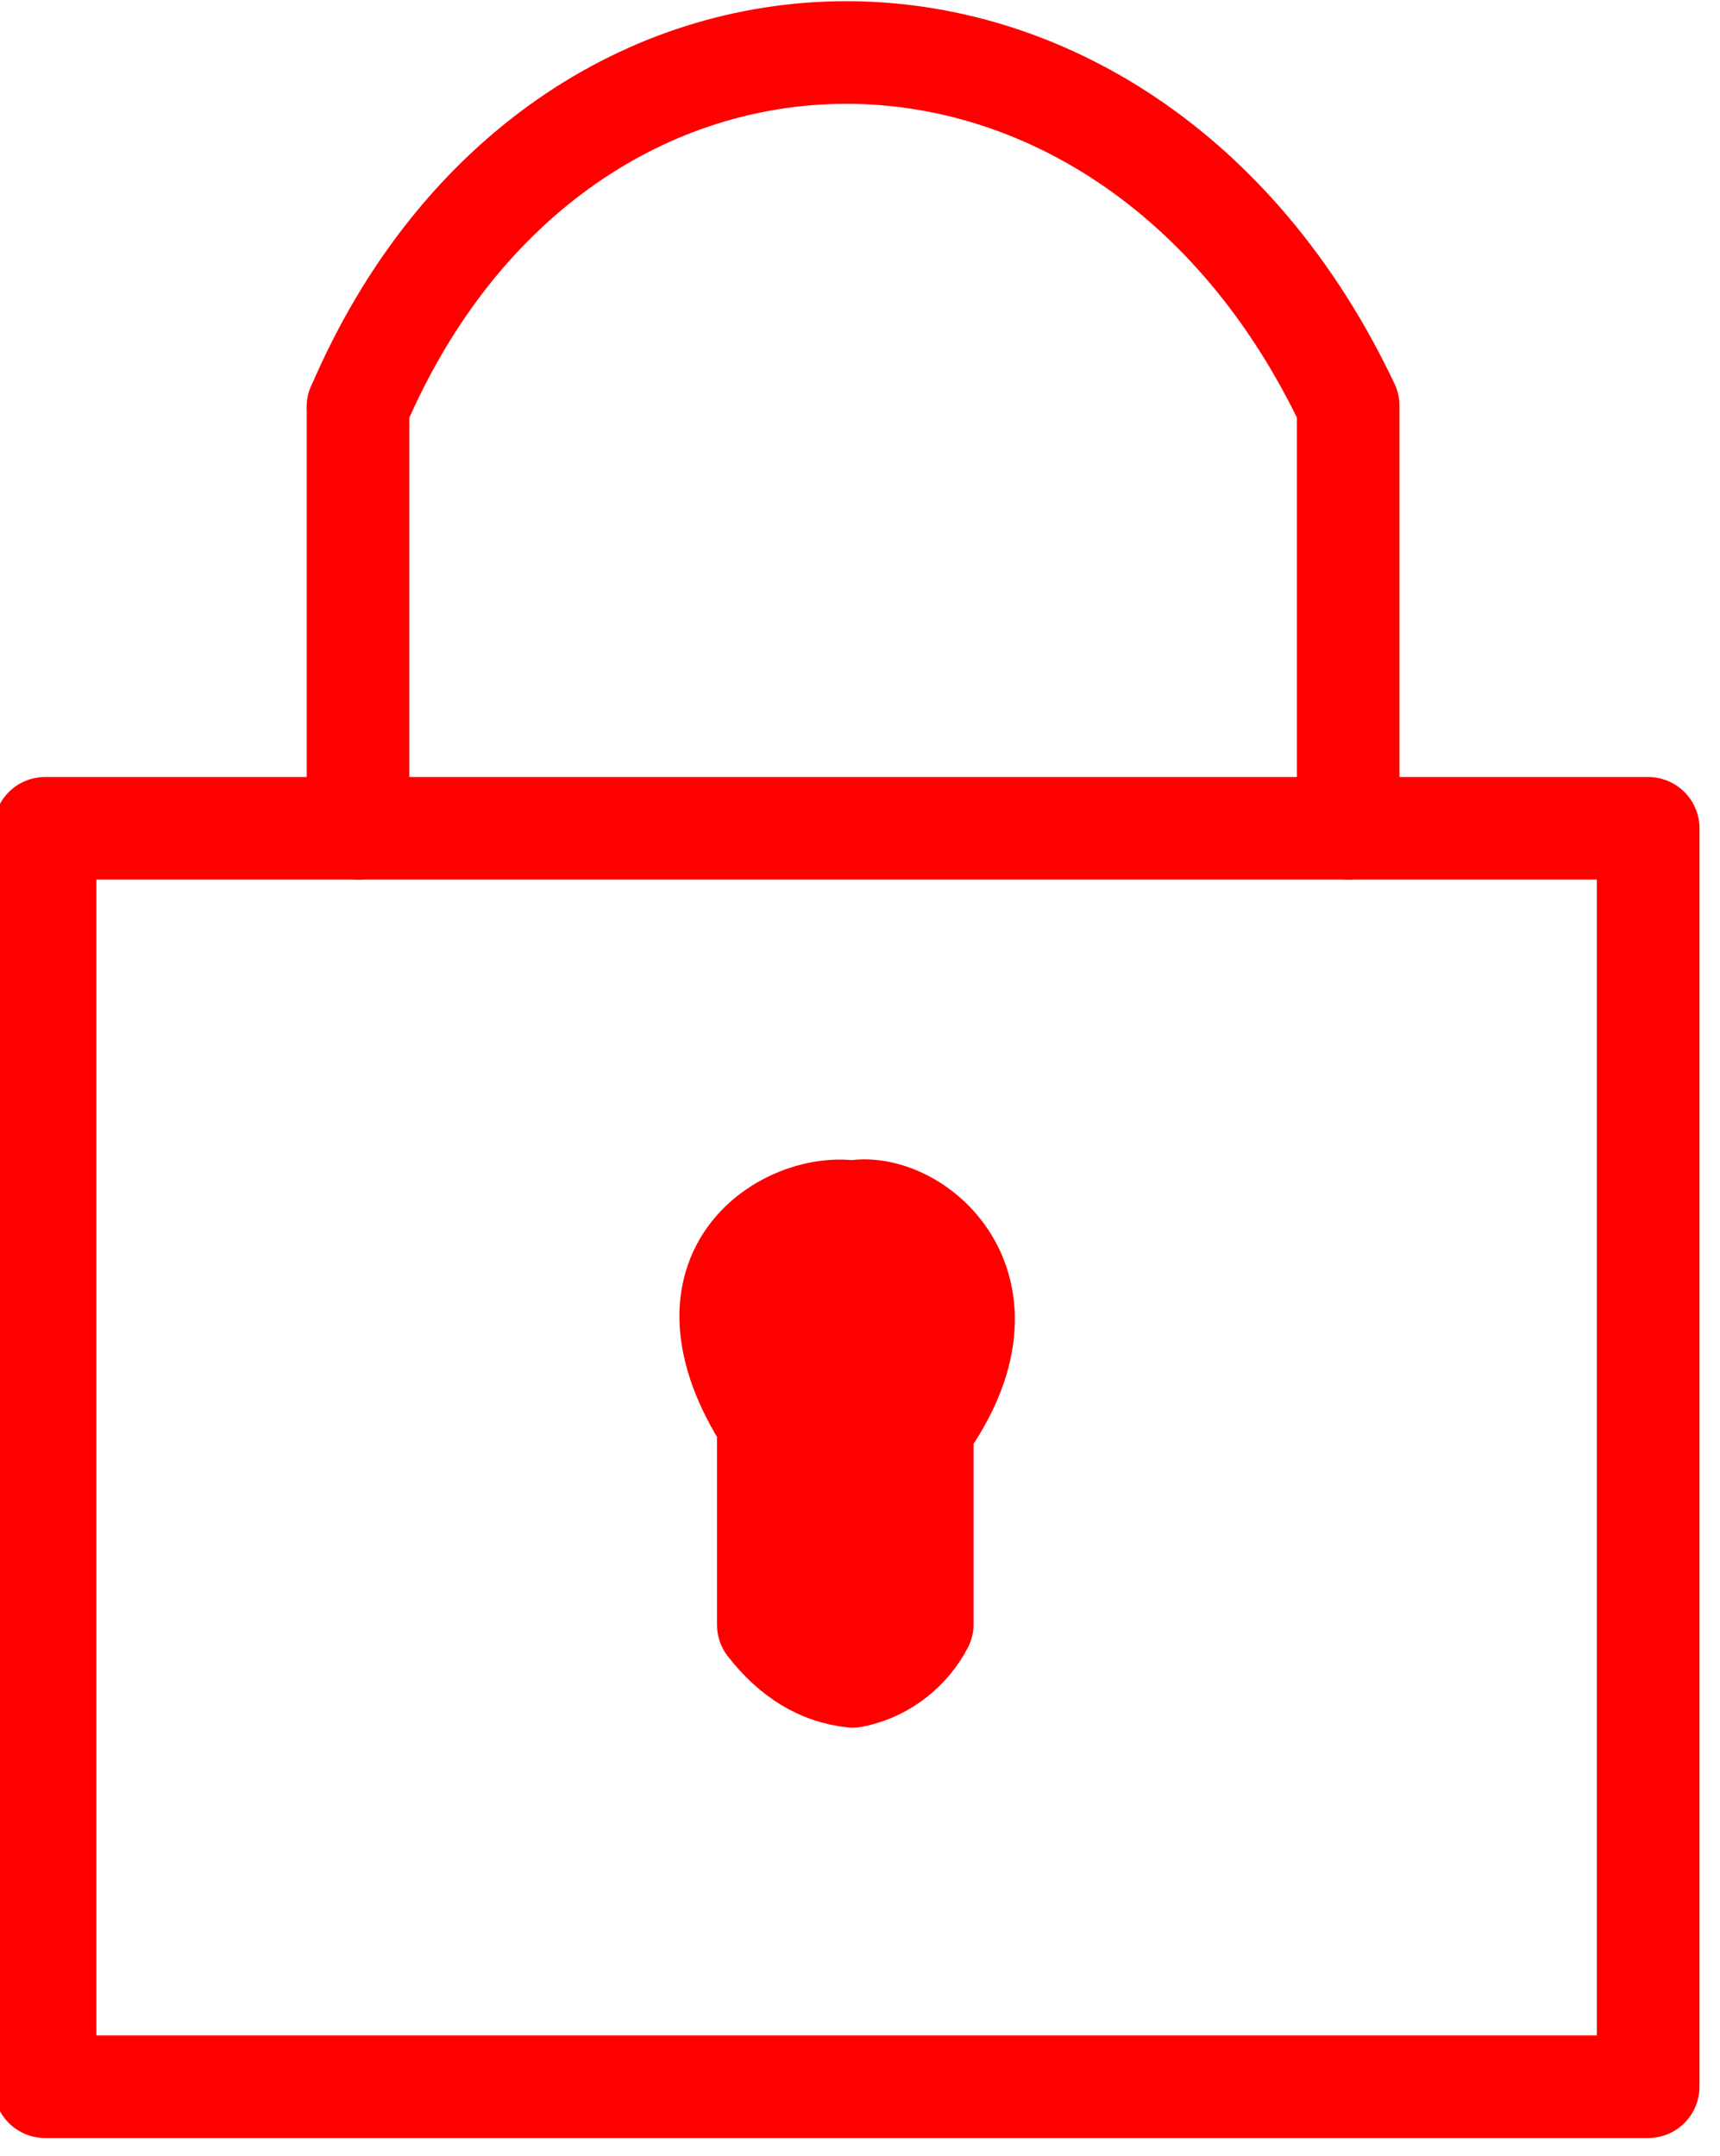 <?xml version="1.0" encoding="UTF-8" standalone="no"?>
<!DOCTYPE svg PUBLIC "-//W3C//DTD SVG 1.1//EN" "http://www.w3.org/Graphics/SVG/1.1/DTD/svg11.dtd">
<svg width="100%" height="100%" viewBox="0 0 67 84" version="1.1" xmlns="http://www.w3.org/2000/svg" xmlns:xlink="http://www.w3.org/1999/xlink" xml:space="preserve" xmlns:serif="http://www.serif.com/" style="fill-rule:evenodd;clip-rule:evenodd;stroke-linecap:round;stroke-linejoin:round;stroke-miterlimit:1.5;">
    <g transform="matrix(1,0,0,1,-505.638,-576.907)">
        <g id="Lock" transform="matrix(0.155,0,0,0.155,410.867,530.572)">
            <path d="M825.741,720.251C833.938,718.663 840.142,713.061 843.209,707.116L843.209,657.828C868.963,622.084 840.428,600.335 825.645,603.526C810.394,600.975 779.49,617.682 804.513,656.448L804.513,707.299C810.639,715.17 817.73,719.432 825.741,720.251Z" style="fill:rgb(255,0,0);stroke:rgb(255,0,0);stroke-width:25.79px;"/>
            <rect x="622.755" y="507.12" width="402.877" height="316.279" style="fill:none;stroke:rgb(255,0,0);stroke-width:25.79px;"/>
            <path d="M950.245,507.12L950.245,400.935C894.004,282.001 752.037,282.958 701.395,401.254" style="fill:none;stroke:rgb(255,0,0);stroke-width:25.79px;"/>
            <path d="M701.395,507.12L701.395,401.254" style="fill:none;stroke:rgb(255,0,0);stroke-width:25.79px;"/>
        </g>
    </g>
</svg>
